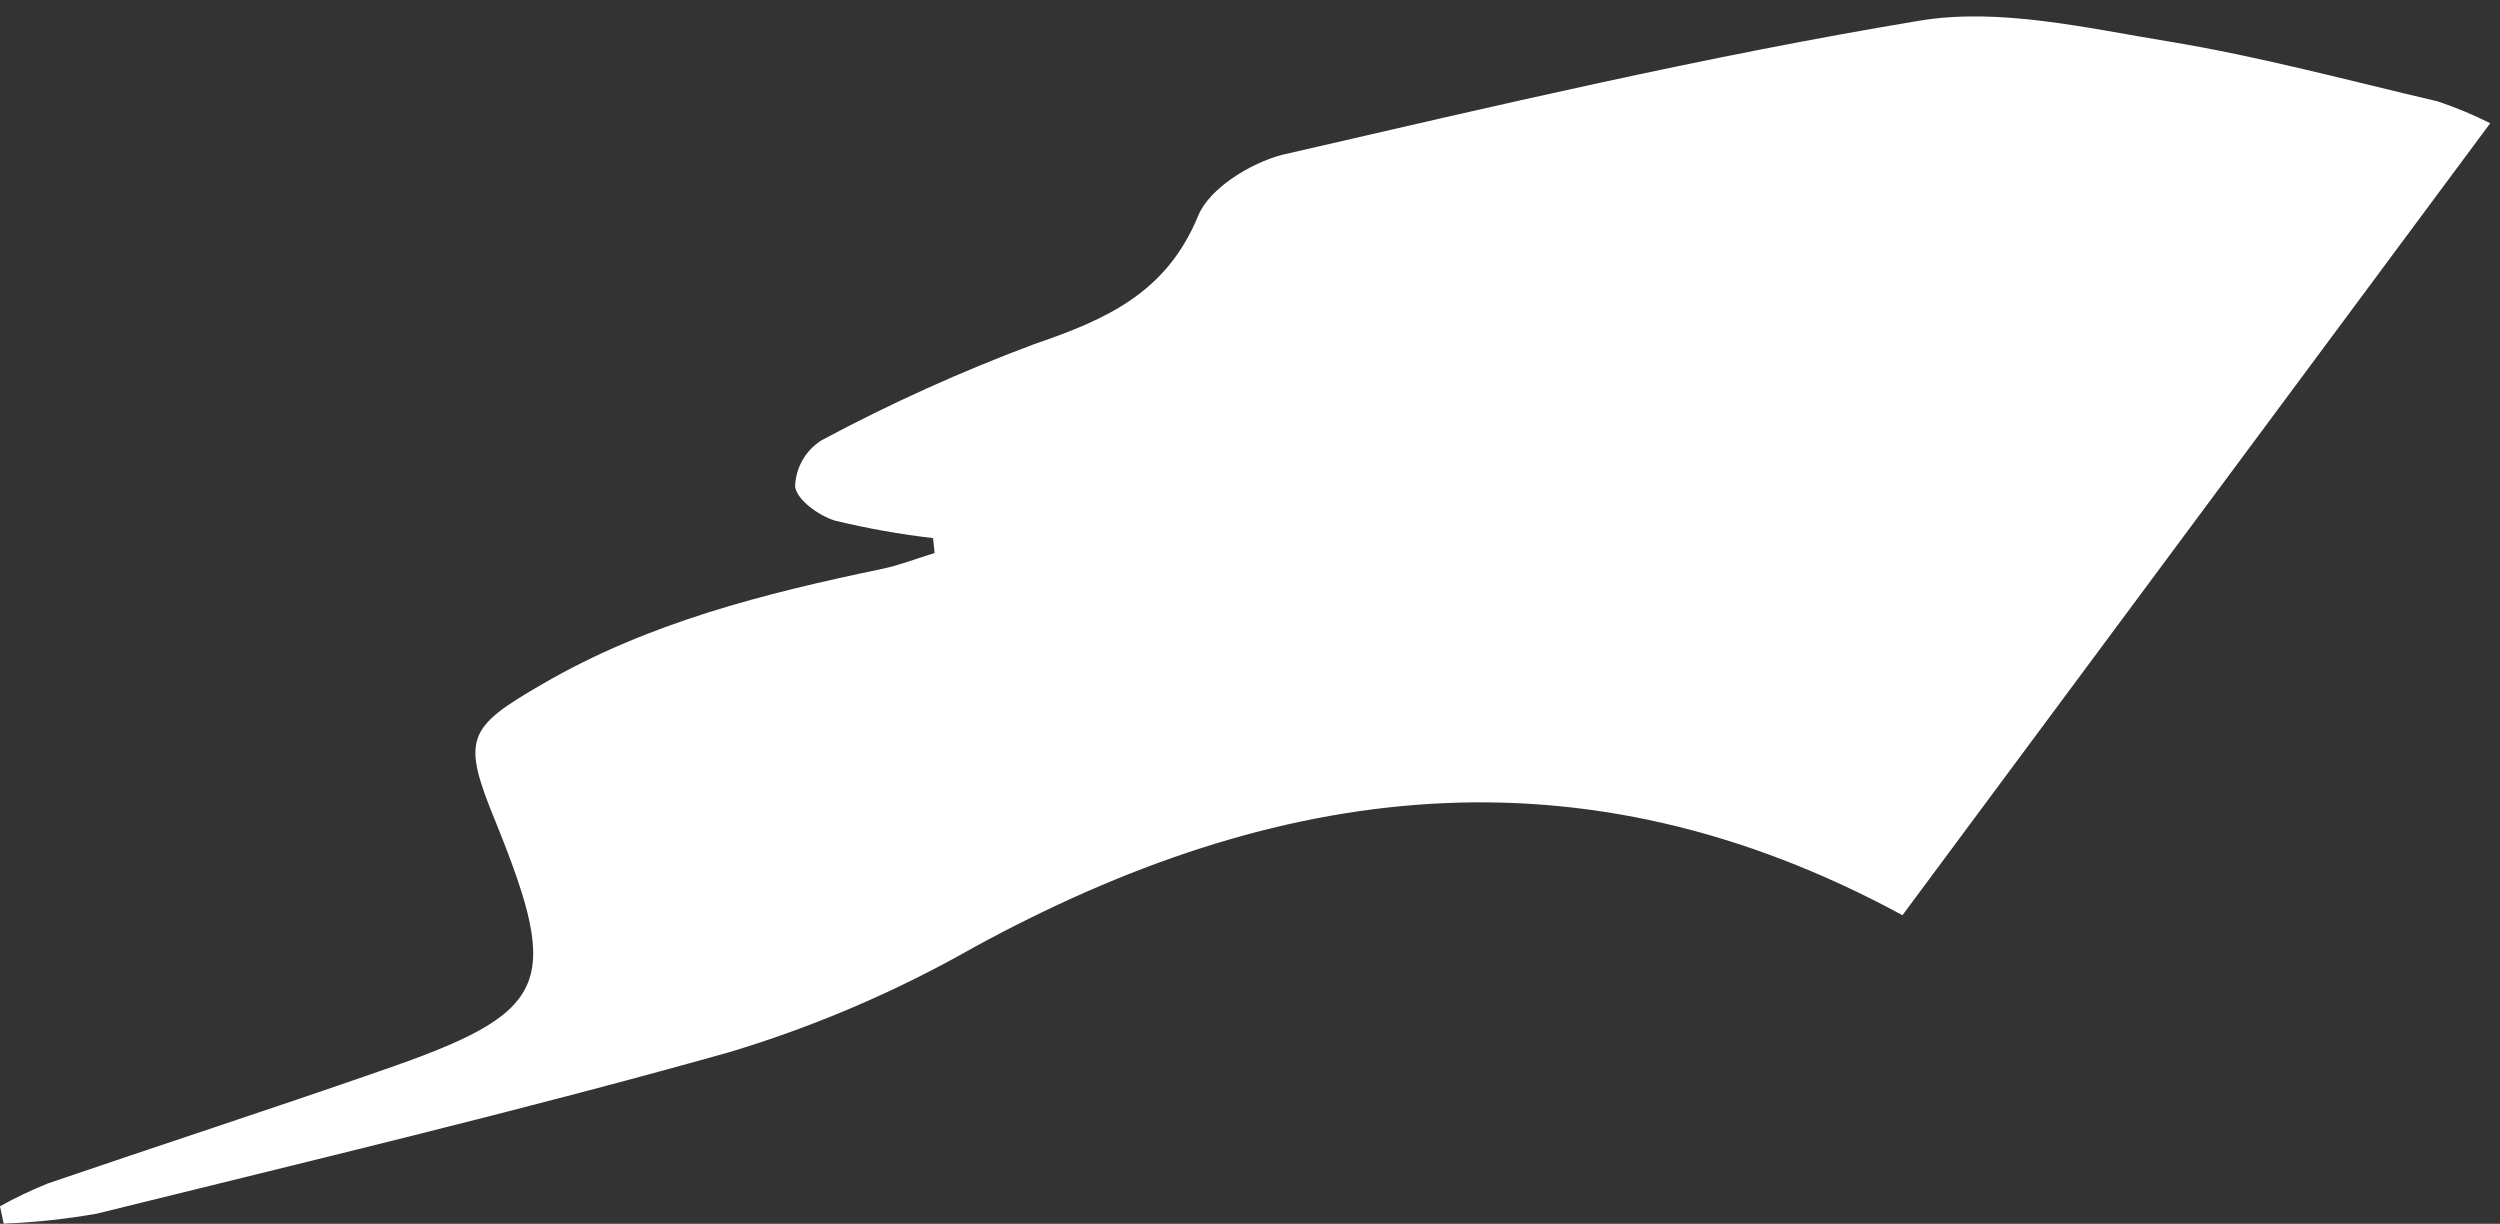 <svg width="143" height="70" viewBox="0 0 143 70" fill="none" xmlns="http://www.w3.org/2000/svg">
<rect x="0" y="0" width="143" height="70" fill="#333333" stroke="none"/>
<path d="M53.37 30.78C51.482 30.559 49.608 30.226 47.76 29.78C46.84 29.5 45.59 28.6 45.48 27.84C45.493 27.305 45.639 26.783 45.905 26.318C46.17 25.854 46.546 25.463 47 25.18C50.929 23.077 54.995 21.239 59.17 19.68C63.26 18.28 66.73 16.76 68.54 12.33C69.19 10.76 71.54 9.33 73.32 8.86C85.44 6.07 97.56 3.21 109.82 1.18C114.37 0.43 119.33 1.6 124.03 2.37C129.21 3.22 134.31 4.6 139.44 5.8C140.469 6.145 141.471 6.562 142.44 7.05L108.82 52.35C90.39 42.35 72.98 44.75 55.7 54.19C51.274 56.711 46.578 58.724 41.7 60.19C29.7 63.56 17.61 66.43 5.54 69.42C3.778 69.732 1.998 69.922 0.21 69.99L0 69C0.879 68.51 1.787 68.076 2.72 67.7C9.06 65.53 15.43 63.46 21.72 61.27C31.45 57.92 32.14 56.4 28.39 47.11C26.39 42.25 26.65 41.65 31.06 39.11C37.06 35.62 43.73 33.94 50.46 32.54C51.46 32.33 52.46 31.94 53.46 31.63L53.37 30.78Z" fill="white"/>
</svg>
